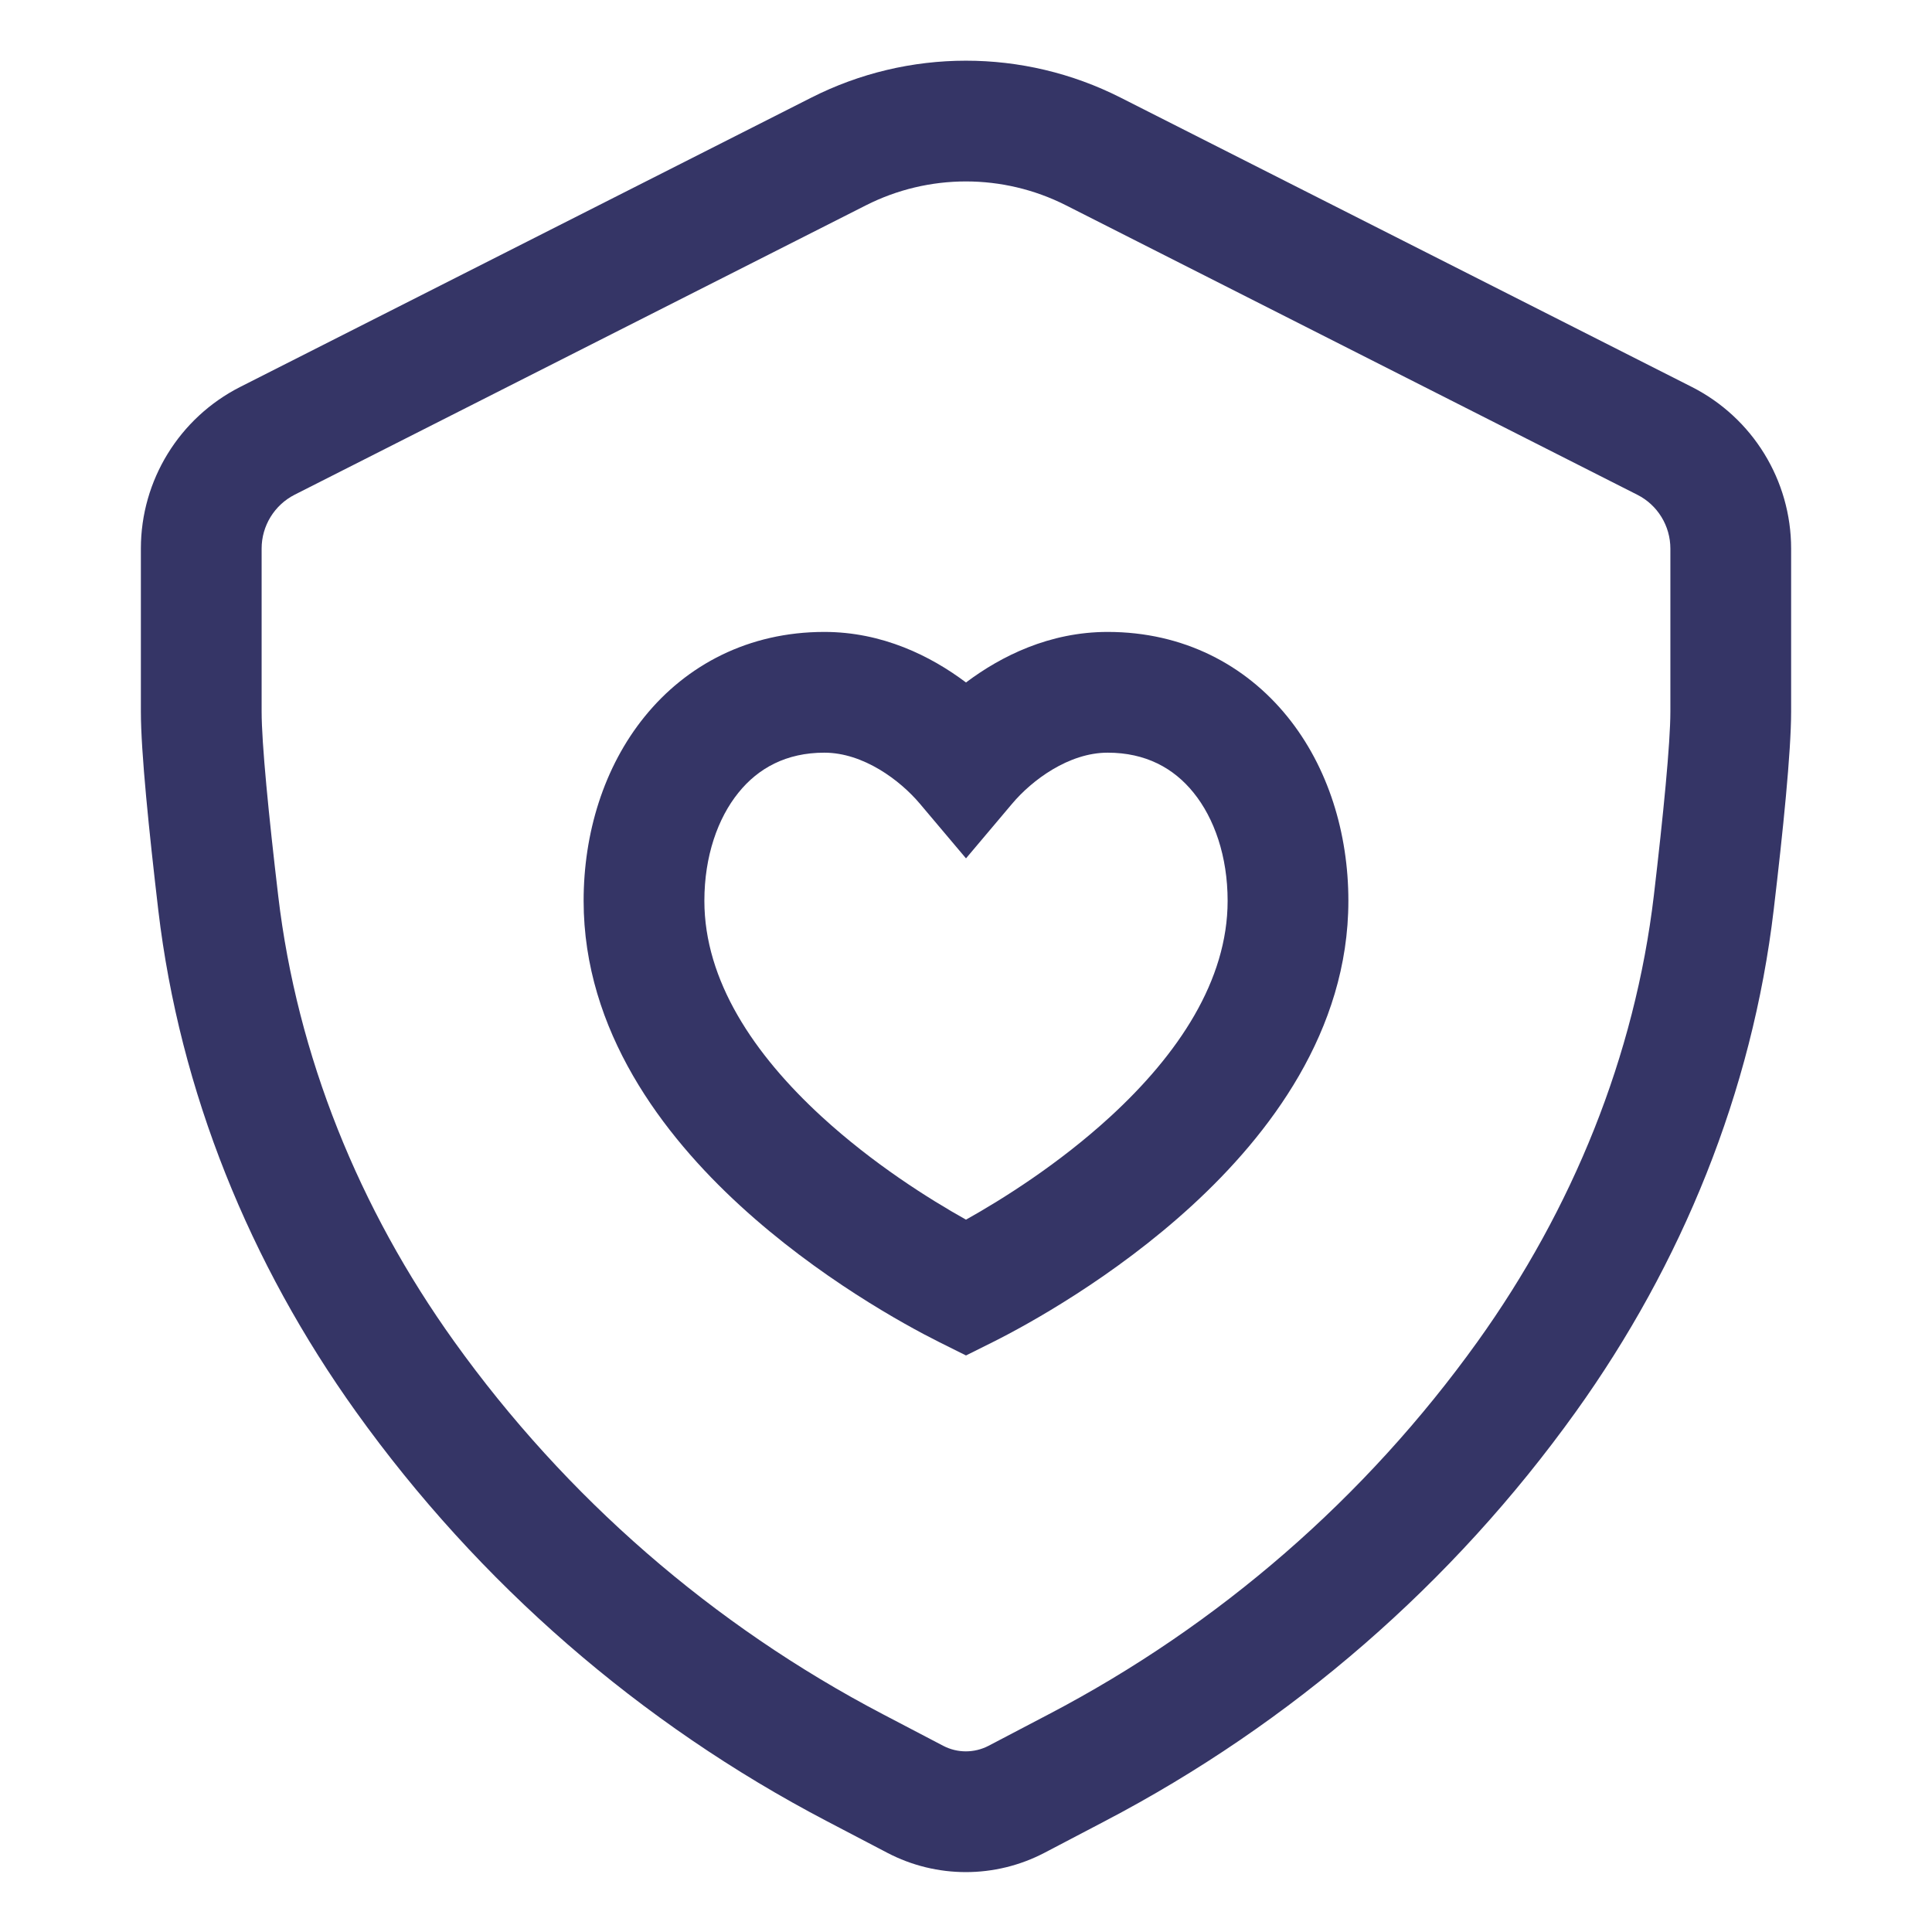 <svg width="24" height="24" viewBox="0 0 24 24" fill="none" xmlns="http://www.w3.org/2000/svg">
<path fill-rule="evenodd" clip-rule="evenodd" d="M10.24 7.85C9.3 7.85 8.529 8.259 8.008 8.902C7.499 9.53 7.25 10.353 7.25 11.19C7.25 12.809 8.236 14.098 9.193 14.976C10.165 15.868 11.233 16.455 11.665 16.671L12 16.838L12.335 16.671C12.767 16.455 13.835 15.868 14.807 14.976C15.764 14.098 16.75 12.809 16.75 11.19C16.75 10.353 16.501 9.53 15.992 8.902C15.471 8.259 14.7 7.85 13.76 7.85C13.039 7.85 12.437 8.149 12 8.478C11.563 8.149 10.961 7.85 10.24 7.85ZM8.75 11.19C8.75 10.637 8.916 10.164 9.174 9.846C9.42 9.541 9.769 9.35 10.24 9.35C10.725 9.35 11.182 9.693 11.427 9.984L12 10.663L12.573 9.984C12.818 9.693 13.275 9.35 13.76 9.35C14.231 9.35 14.58 9.541 14.826 9.846C15.084 10.164 15.25 10.637 15.25 11.19C15.25 12.181 14.636 13.097 13.793 13.871C13.155 14.457 12.456 14.896 12 15.151C11.544 14.896 10.845 14.457 10.207 13.871C9.364 13.097 8.75 12.181 8.75 11.19Z" fill="#353566"/>
<path fill-rule="evenodd" clip-rule="evenodd" d="M13.919 1.212C12.712 0.601 11.285 0.601 10.078 1.213L2.983 4.807C2.227 5.191 1.75 5.967 1.75 6.814V8.839C1.75 9.342 1.852 10.331 1.966 11.304C2.233 13.566 3.107 15.7 4.422 17.537C5.947 19.667 7.951 21.41 10.273 22.624L11.022 23.016C11.633 23.336 12.363 23.336 12.975 23.016L13.725 22.623C16.045 21.409 18.048 19.669 19.573 17.541C20.892 15.702 21.767 13.564 22.034 11.298C22.149 10.327 22.25 9.341 22.25 8.839V6.815C22.25 5.967 21.773 5.191 21.017 4.807L13.919 1.212ZM10.756 2.551C11.537 2.155 12.46 2.155 13.241 2.55L20.339 6.146C20.591 6.273 20.75 6.532 20.75 6.815V8.839C20.75 9.234 20.662 10.125 20.545 11.122C20.309 13.118 19.536 15.018 18.354 16.667C16.965 18.604 15.142 20.189 13.03 21.294L12.28 21.687C12.103 21.779 11.893 21.779 11.717 21.687L10.968 21.295C8.855 20.189 7.03 18.603 5.641 16.663C4.462 15.017 3.691 13.12 3.456 11.128C3.338 10.129 3.25 9.235 3.25 8.839V6.814C3.25 6.532 3.409 6.273 3.661 6.145L10.756 2.551Z" fill="#353566"/>
</svg>
